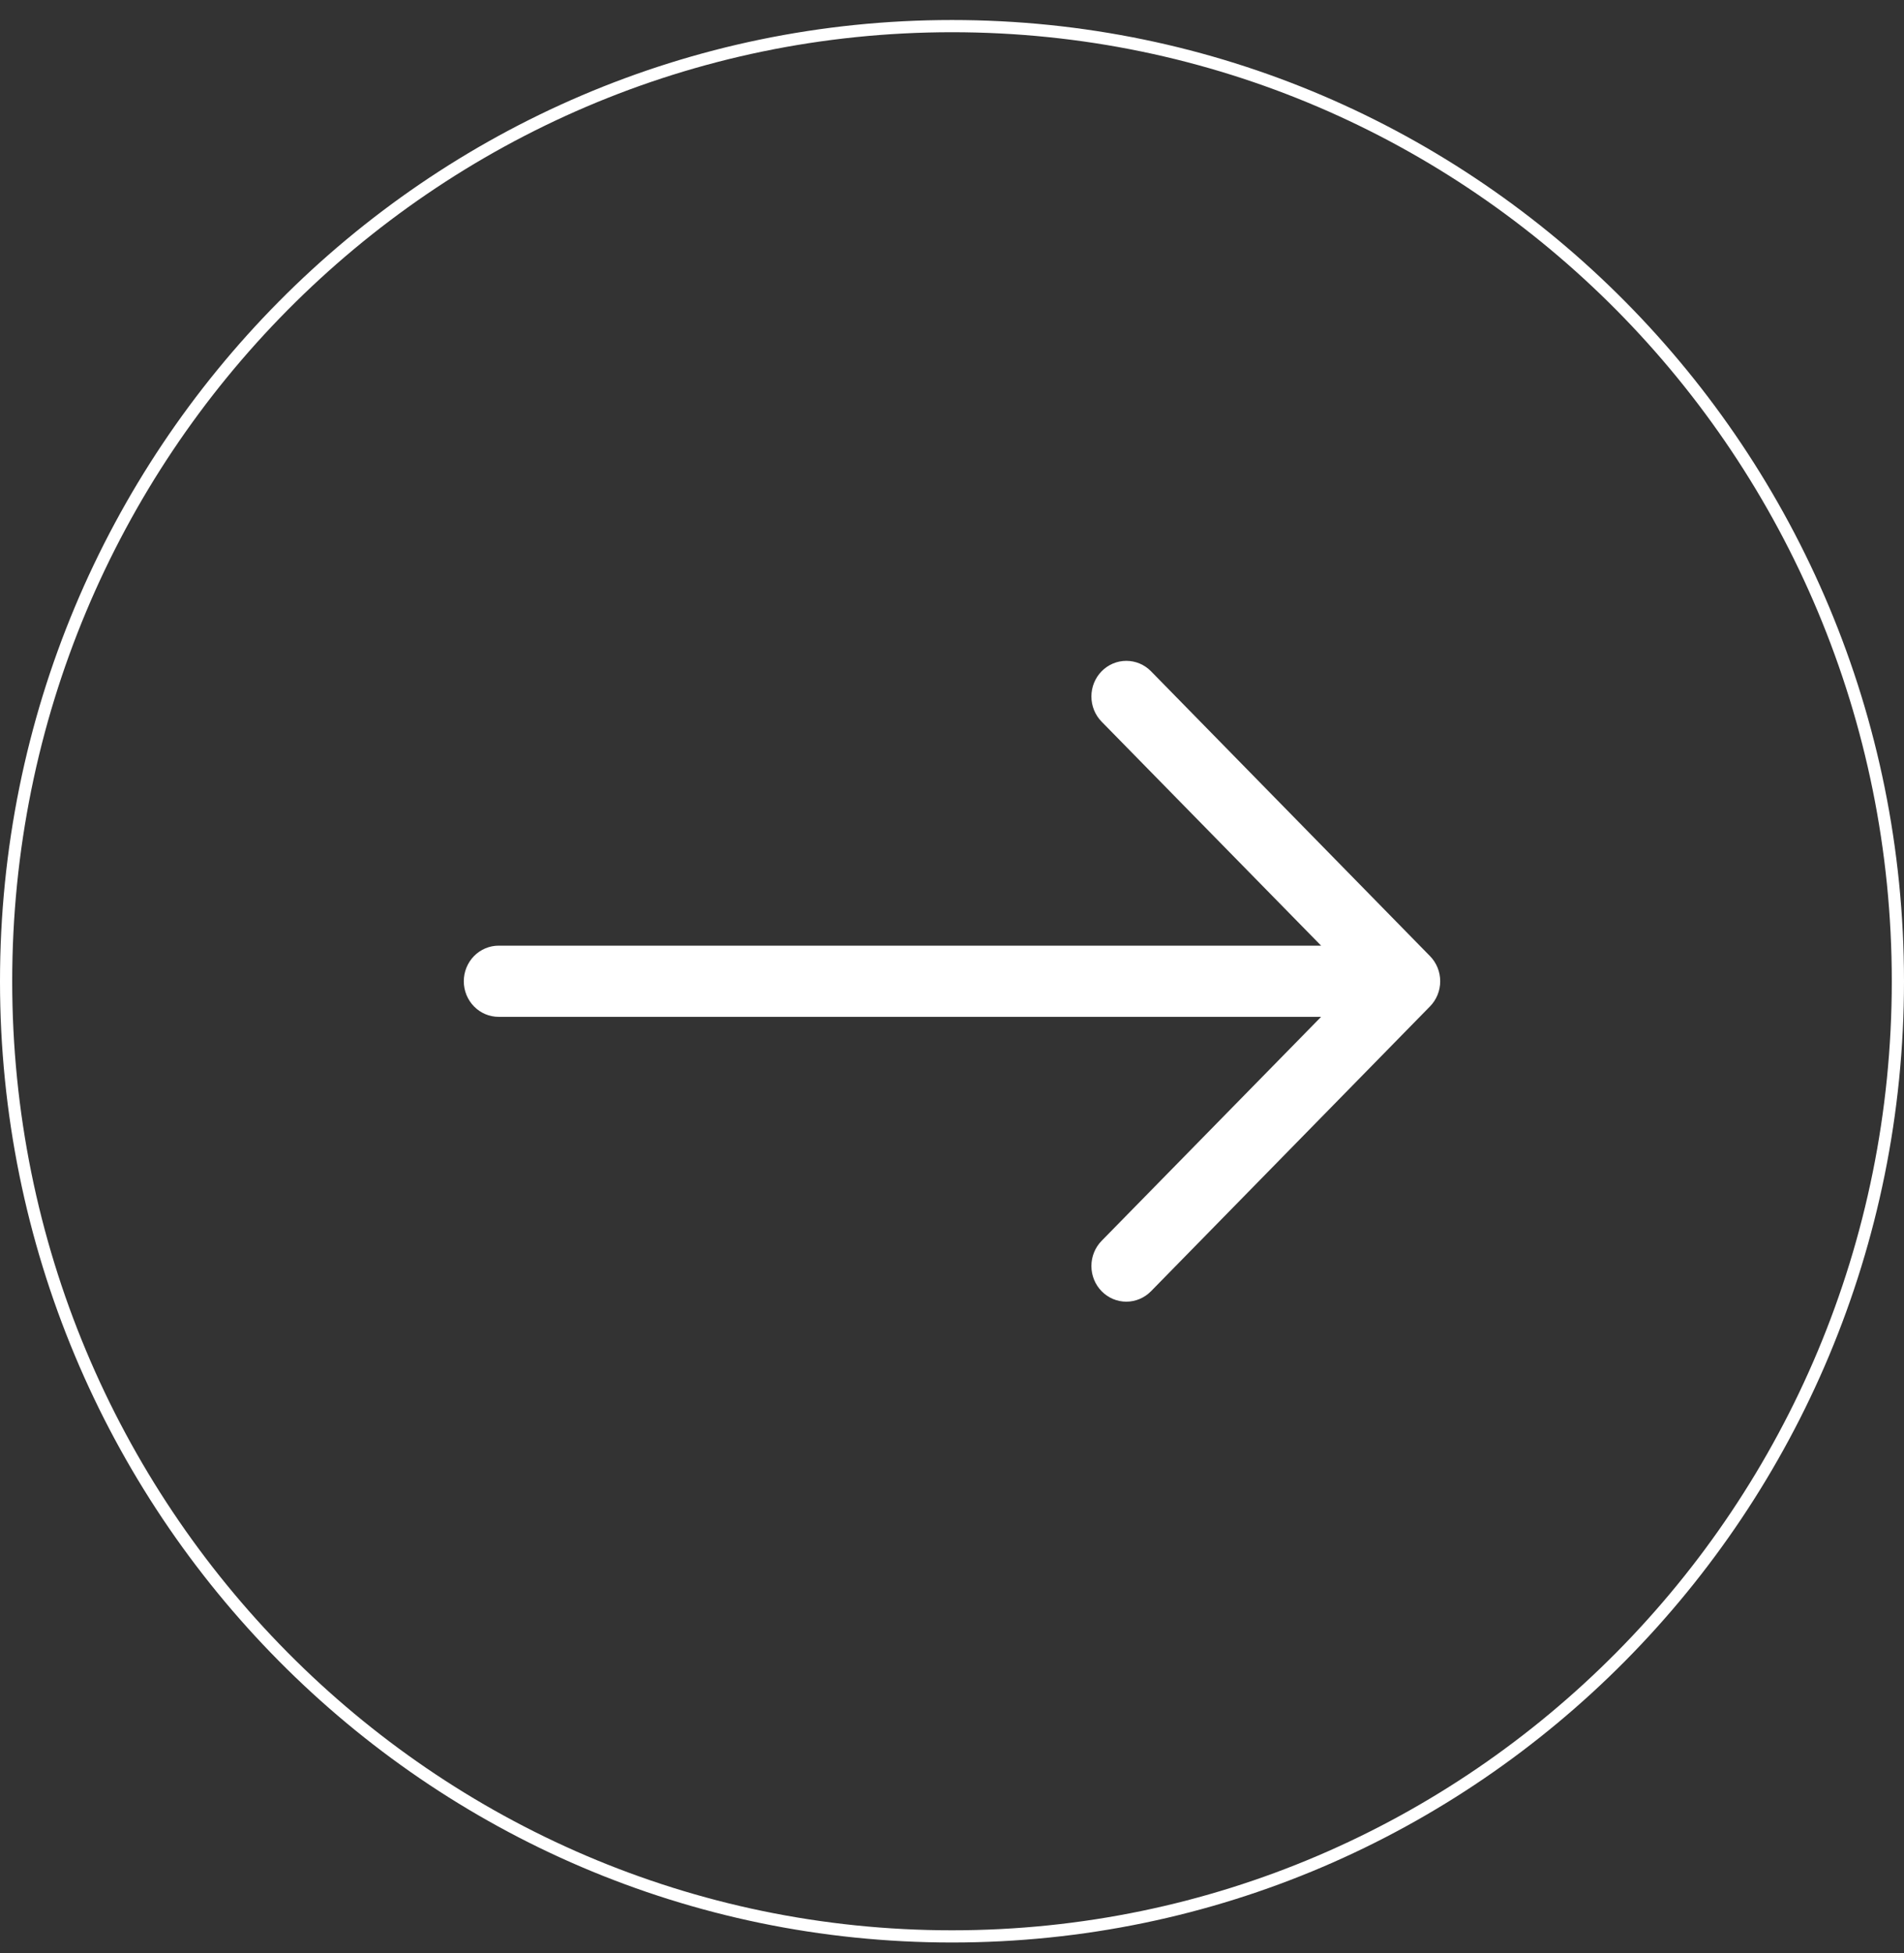 <svg width="78" height="80" viewBox="0 0 78 80" fill="none" xmlns="http://www.w3.org/2000/svg">
<rect x="0" y="0" width="78" height="80" fill="#333333" stroke="none"/>
<path d="M77.75 40.193C77.75 61.803 60.399 79.317 39 79.317C17.601 79.317 0.25 61.803 0.25 40.193C0.25 18.584 17.601 1.07 39 1.07C60.399 1.07 77.75 18.584 77.75 40.193Z" stroke="white" stroke-width="0.5"/>
<path fill-rule="evenodd" clip-rule="evenodd" d="M19 40.193C19 39.806 19.151 39.436 19.418 39.162C19.686 38.889 20.05 38.735 20.428 38.735H54.121L45.13 29.561C44.861 29.287 44.711 28.916 44.711 28.529C44.711 28.141 44.861 27.77 45.13 27.496C45.398 27.222 45.762 27.069 46.141 27.069C46.52 27.069 46.884 27.222 47.153 27.496L58.58 39.161C58.713 39.296 58.819 39.457 58.891 39.634C58.963 39.811 59 40.001 59 40.193C59 40.385 58.963 40.575 58.891 40.752C58.819 40.929 58.713 41.09 58.58 41.225L47.153 52.89C46.884 53.164 46.52 53.318 46.141 53.318C45.762 53.318 45.398 53.164 45.13 52.89C44.861 52.616 44.711 52.245 44.711 51.858C44.711 51.471 44.861 51.099 45.13 50.825L54.121 41.651H20.428C20.05 41.651 19.686 41.498 19.418 41.224C19.151 40.951 19 40.58 19 40.193Z" fill="white"/>
</svg>
